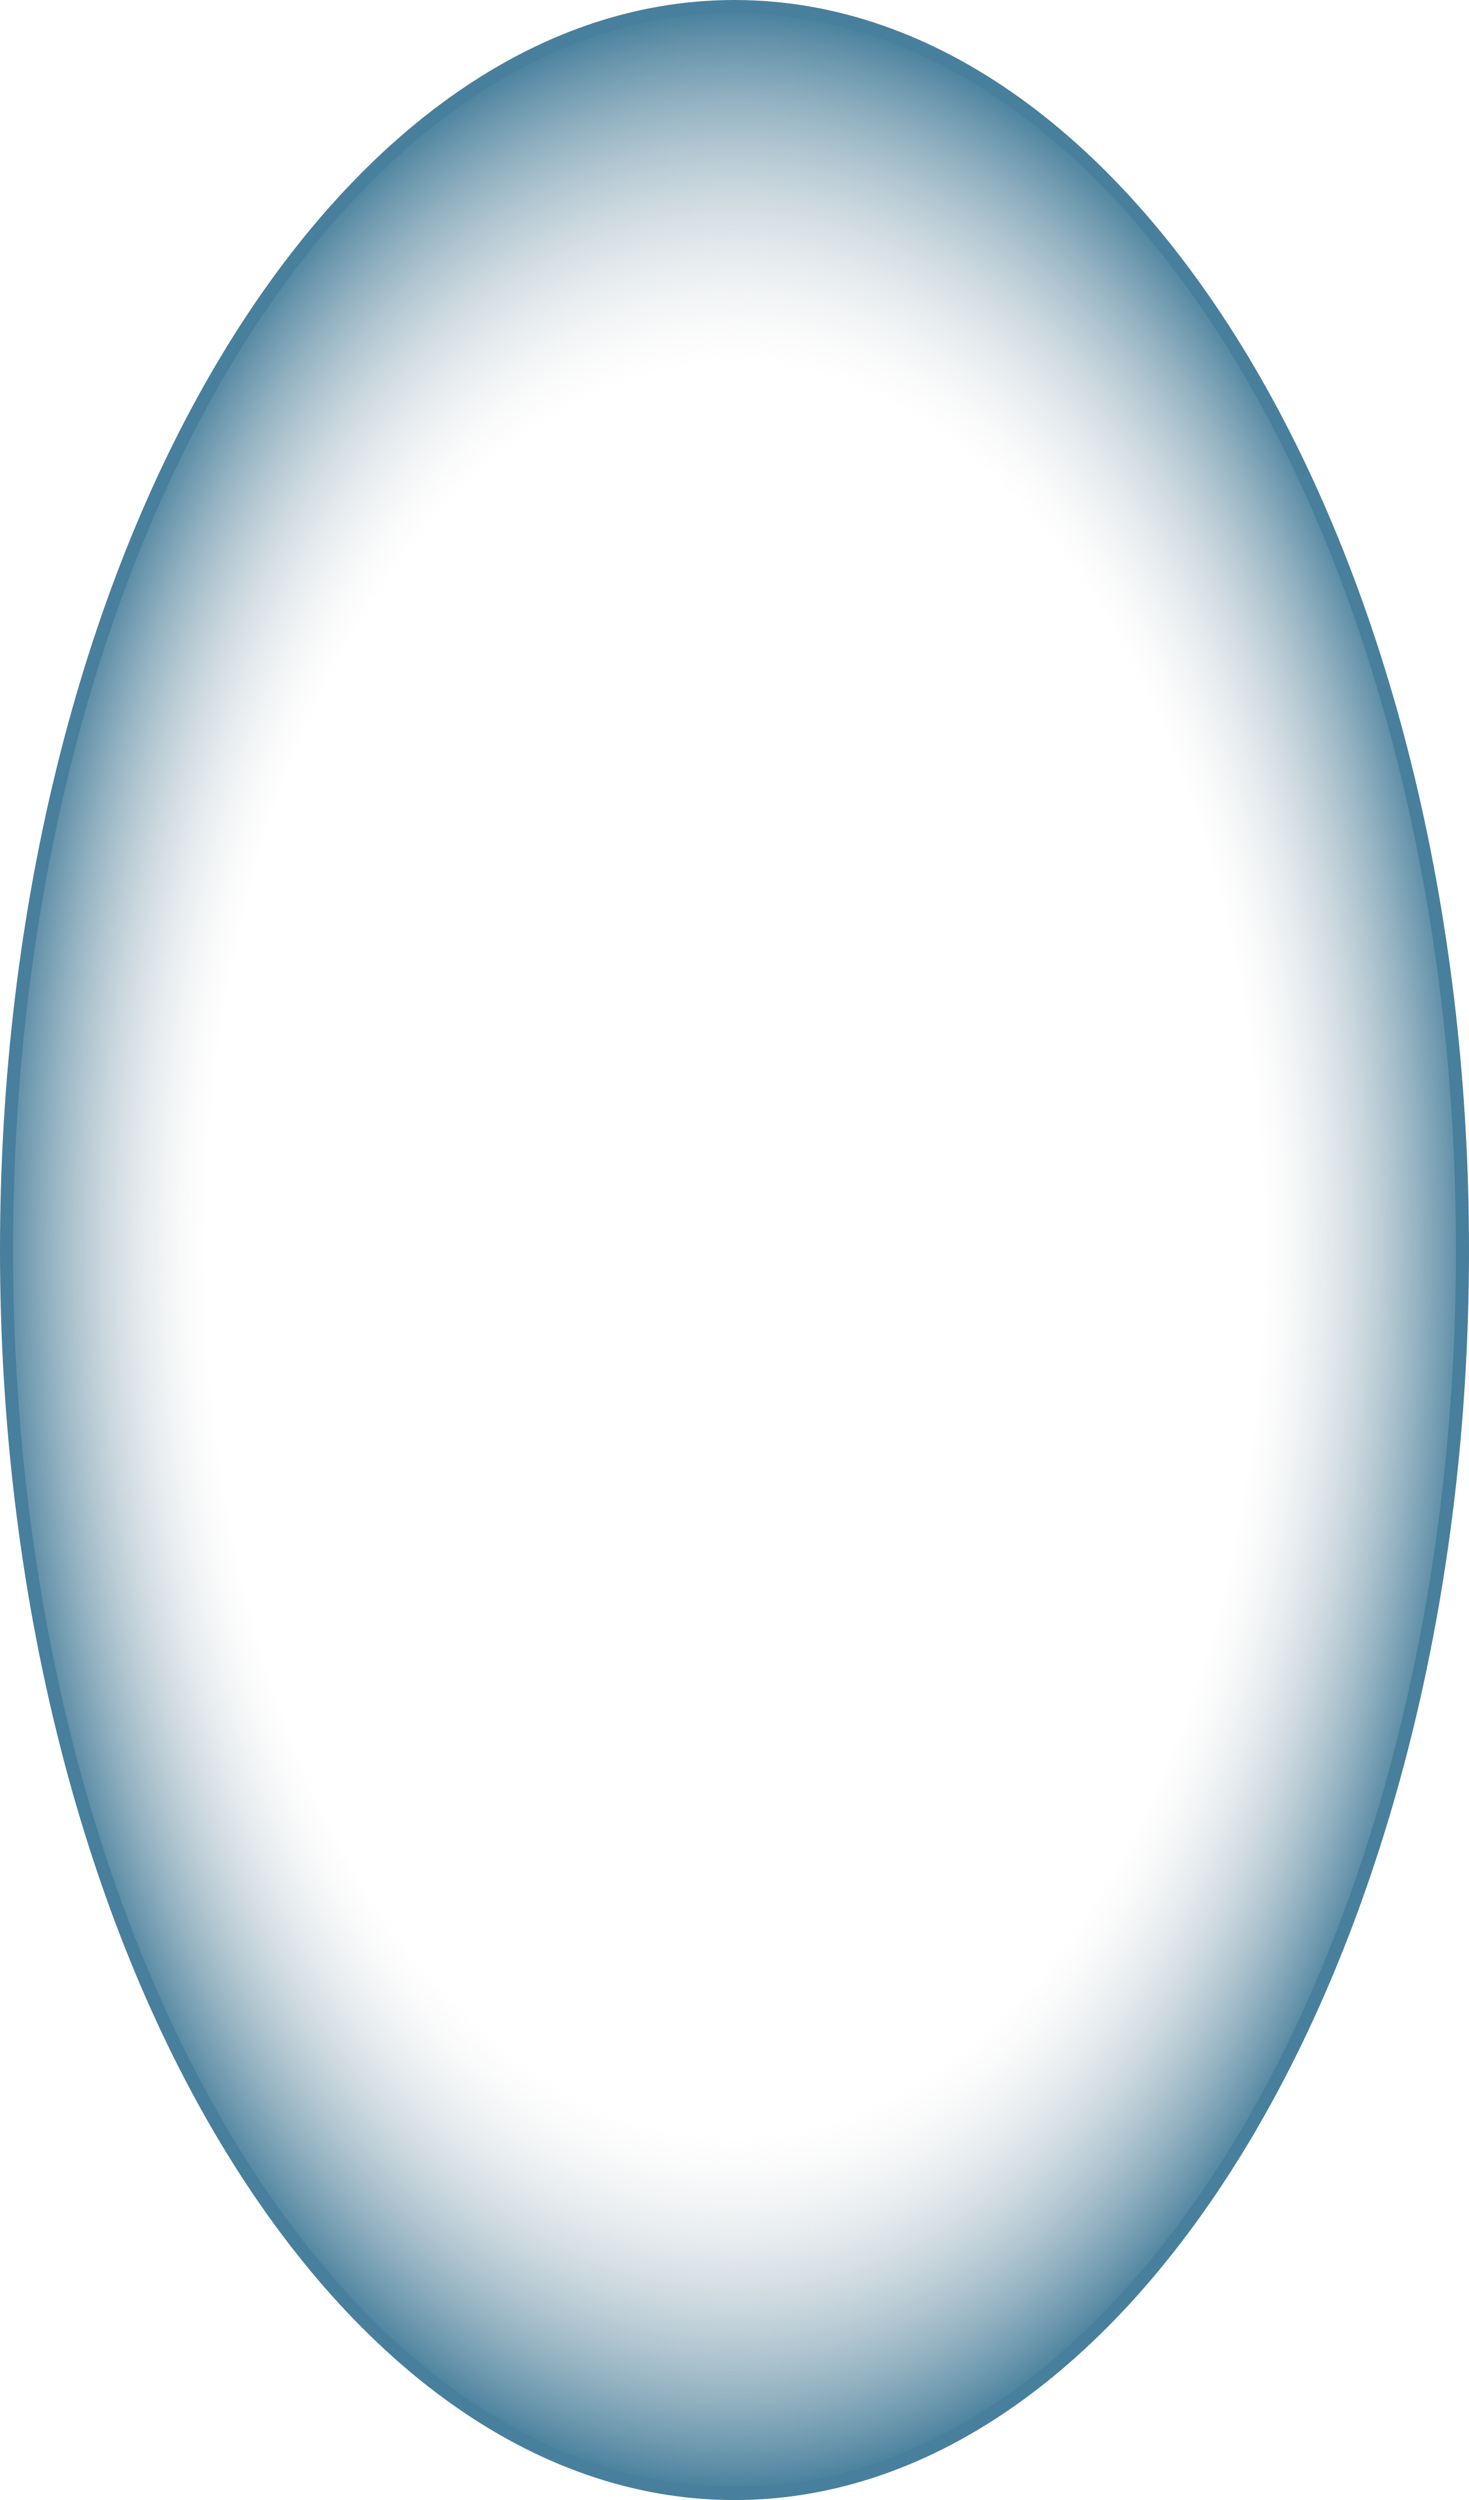 <svg width="1128" height="1919" viewBox="0 0 1128 1919" fill="none" xmlns="http://www.w3.org/2000/svg">
<path d="M564 1914C410.753 1914 271.109 1808.29 169.502 1635.44C67.963 1462.69 5 1223.73 5 959.5C5 695.274 67.963 456.306 169.502 283.565C271.109 110.707 410.753 5 564 5C717.247 5 856.891 110.707 958.498 283.564C1060.04 456.306 1123 695.274 1123 959.5C1123 1223.73 1060.04 1462.69 958.498 1635.44C856.891 1808.29 717.247 1914 564 1914Z" fill="url(#paint0_radial_405_2)" stroke="#477F9C" stroke-width="10"/>
<defs>
<radialGradient id="paint0_radial_405_2" cx="0" cy="0" r="1" gradientUnits="userSpaceOnUse" gradientTransform="translate(564 959.5) rotate(-90) scale(959.5 564)">
<stop offset="0.712" stop-color="#D9D9D9" stop-opacity="0"/>
<stop offset="1" stop-color="#477F9C"/>
</radialGradient>
</defs>
</svg>
